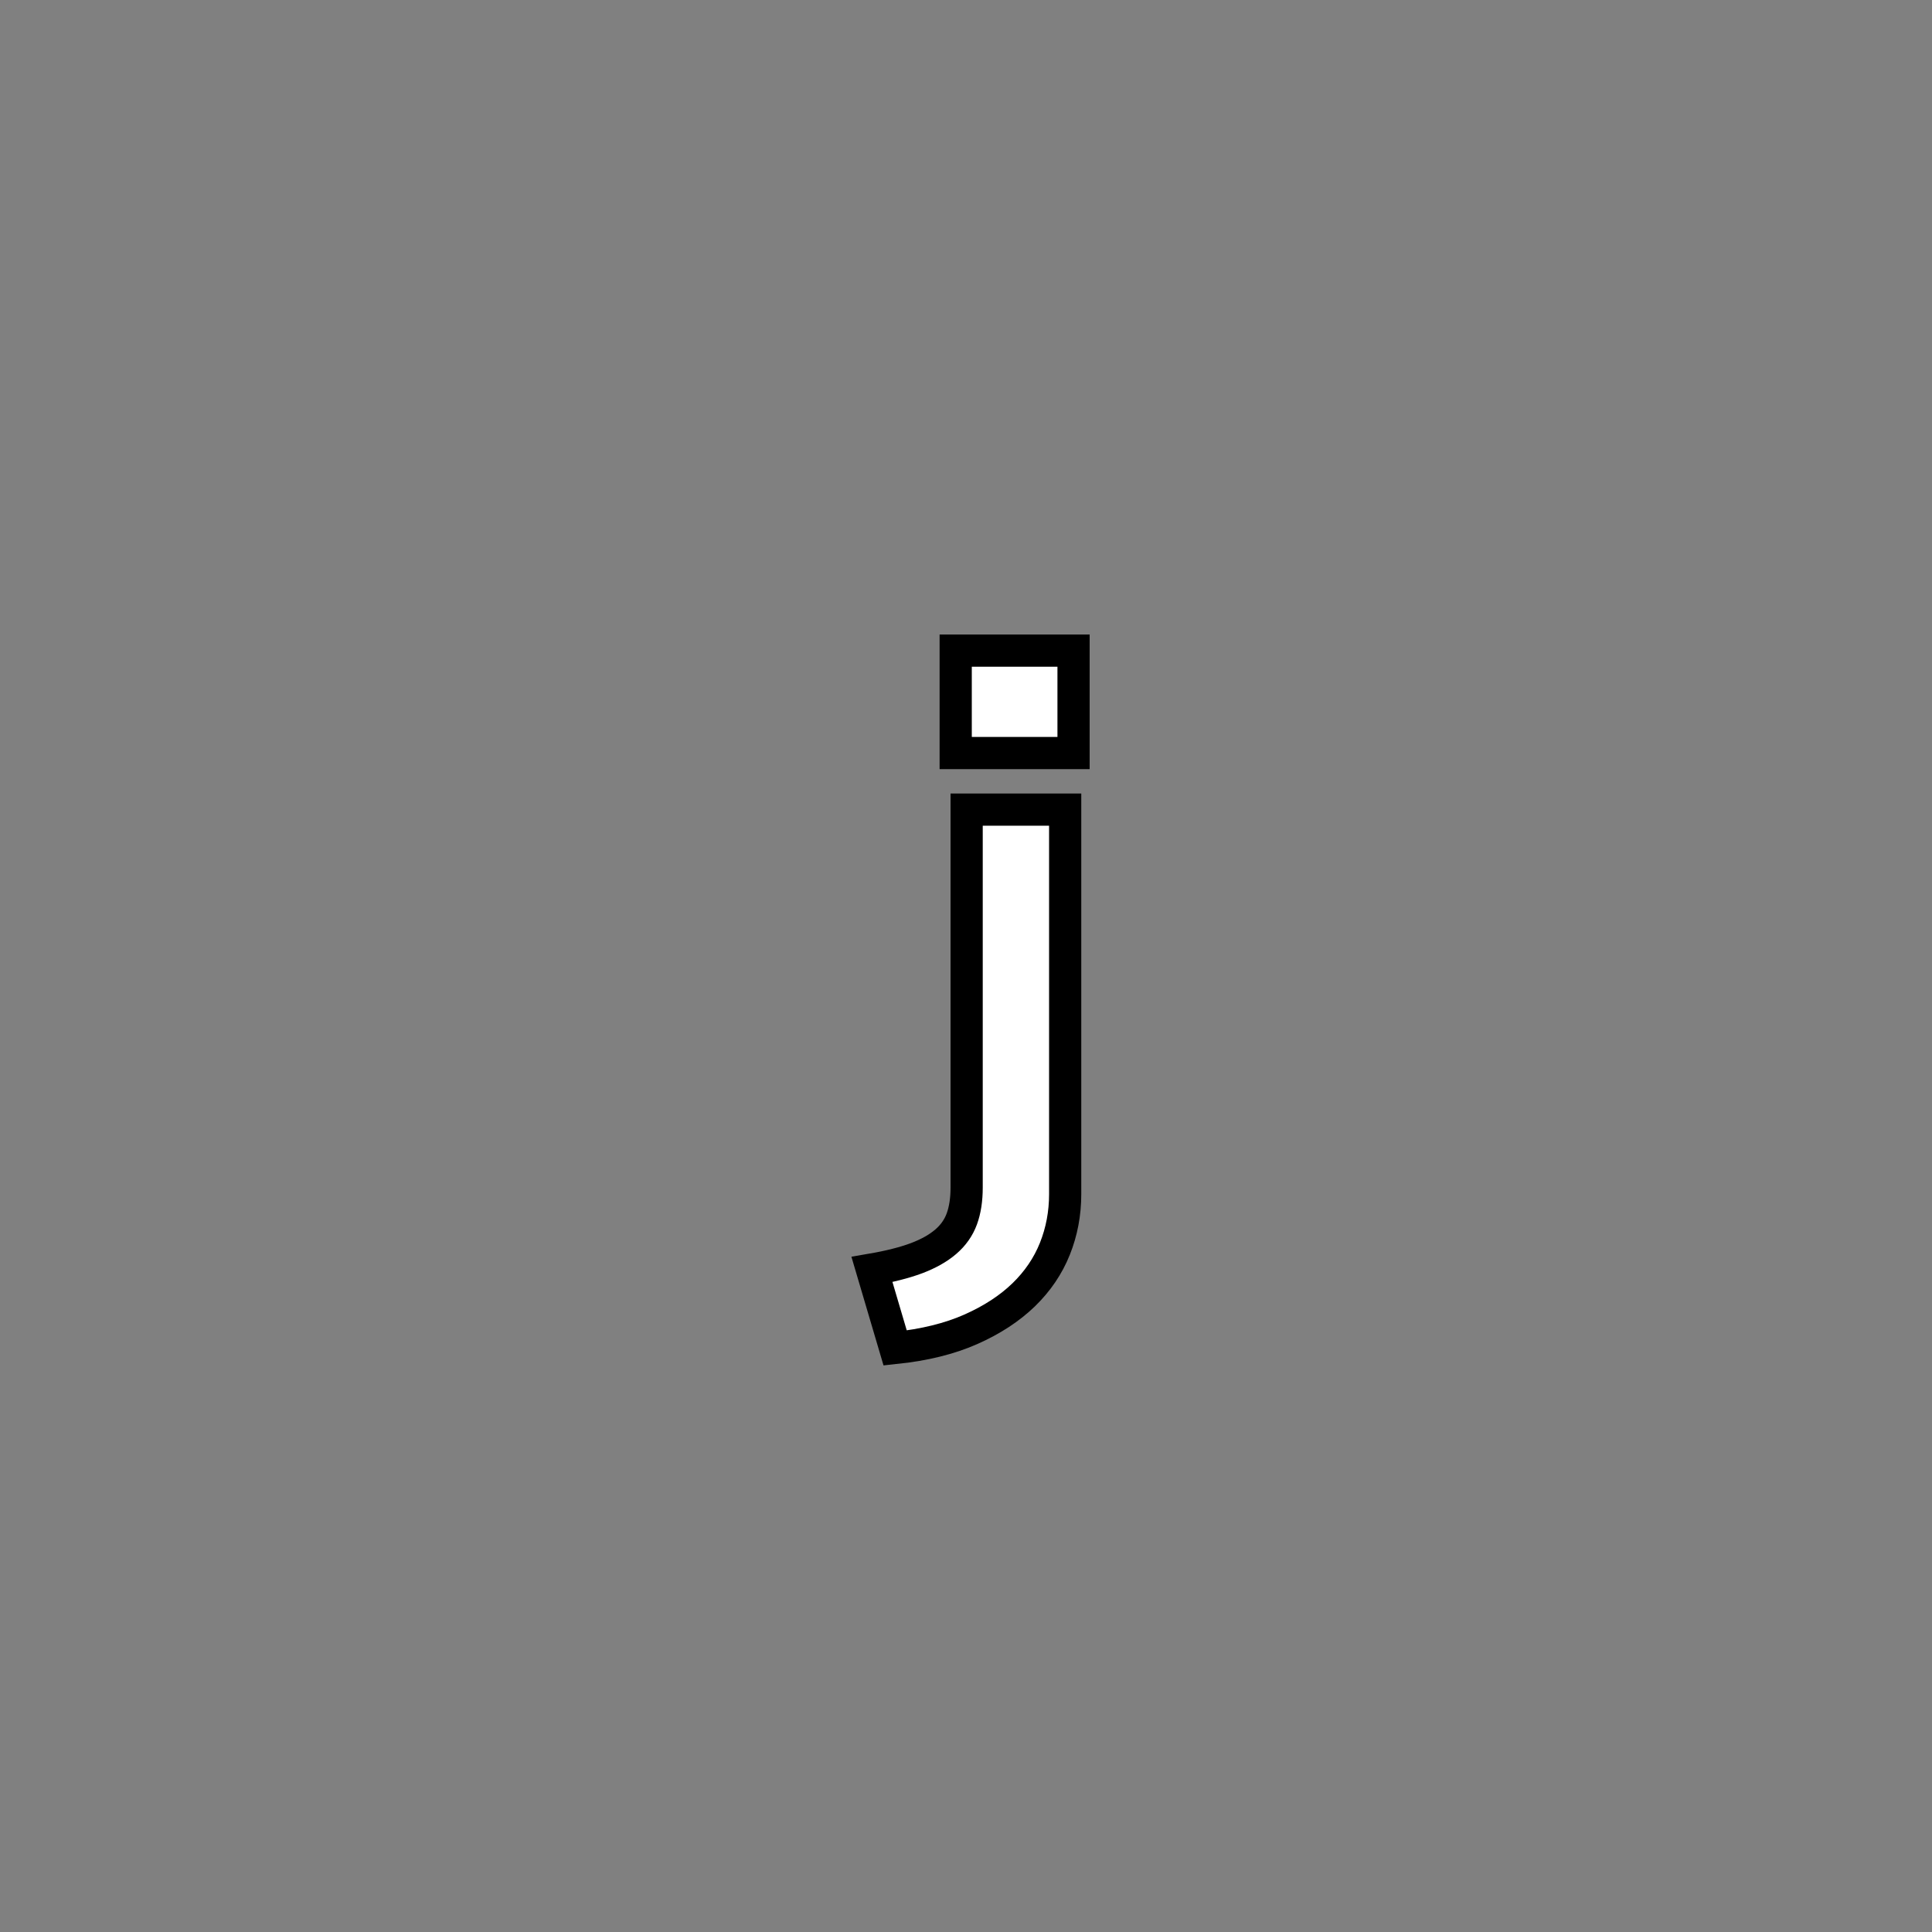 <?xml version="1.0" encoding="utf-8"?>
<!-- Generator: Adobe Illustrator 16.0.0, SVG Export Plug-In . SVG Version: 6.00 Build 0)  -->
<!DOCTYPE svg PUBLIC "-//W3C//DTD SVG 1.1//EN" "http://www.w3.org/Graphics/SVG/1.1/DTD/svg11.dtd">
<svg version="1.1" id="레이어_1" xmlns="http://www.w3.org/2000/svg" xmlns:xlink="http://www.w3.org/1999/xlink" x="0px"
	 y="0px" width="60px" height="60px" viewBox="0 0 60 60" enable-background="new 0 0 60 60" xml:space="preserve">
<rect x="0" y="0" width="60" height="60" fill="#808080" stroke="none"/>
<path fill="#FFFFFF" stroke="#000000" stroke-miterlimit="10" d="M27.08,39.426c0.547-0.094,1.006-0.211,1.38-0.35
	c0.373-0.141,0.676-0.311,0.91-0.512c0.233-0.199,0.4-0.437,0.5-0.709c0.1-0.273,0.15-0.599,0.15-0.972v-11.74h3.06v11.941
	c0,0.601-0.107,1.166-0.32,1.699c-0.213,0.532-0.537,1.01-0.97,1.43c-0.435,0.42-0.979,0.777-1.64,1.07
	c-0.66,0.293-1.443,0.485-2.35,0.58L27.08,39.426z M29.68,20.206h3.66v3.18h-3.66V20.206z"/>
</svg>
